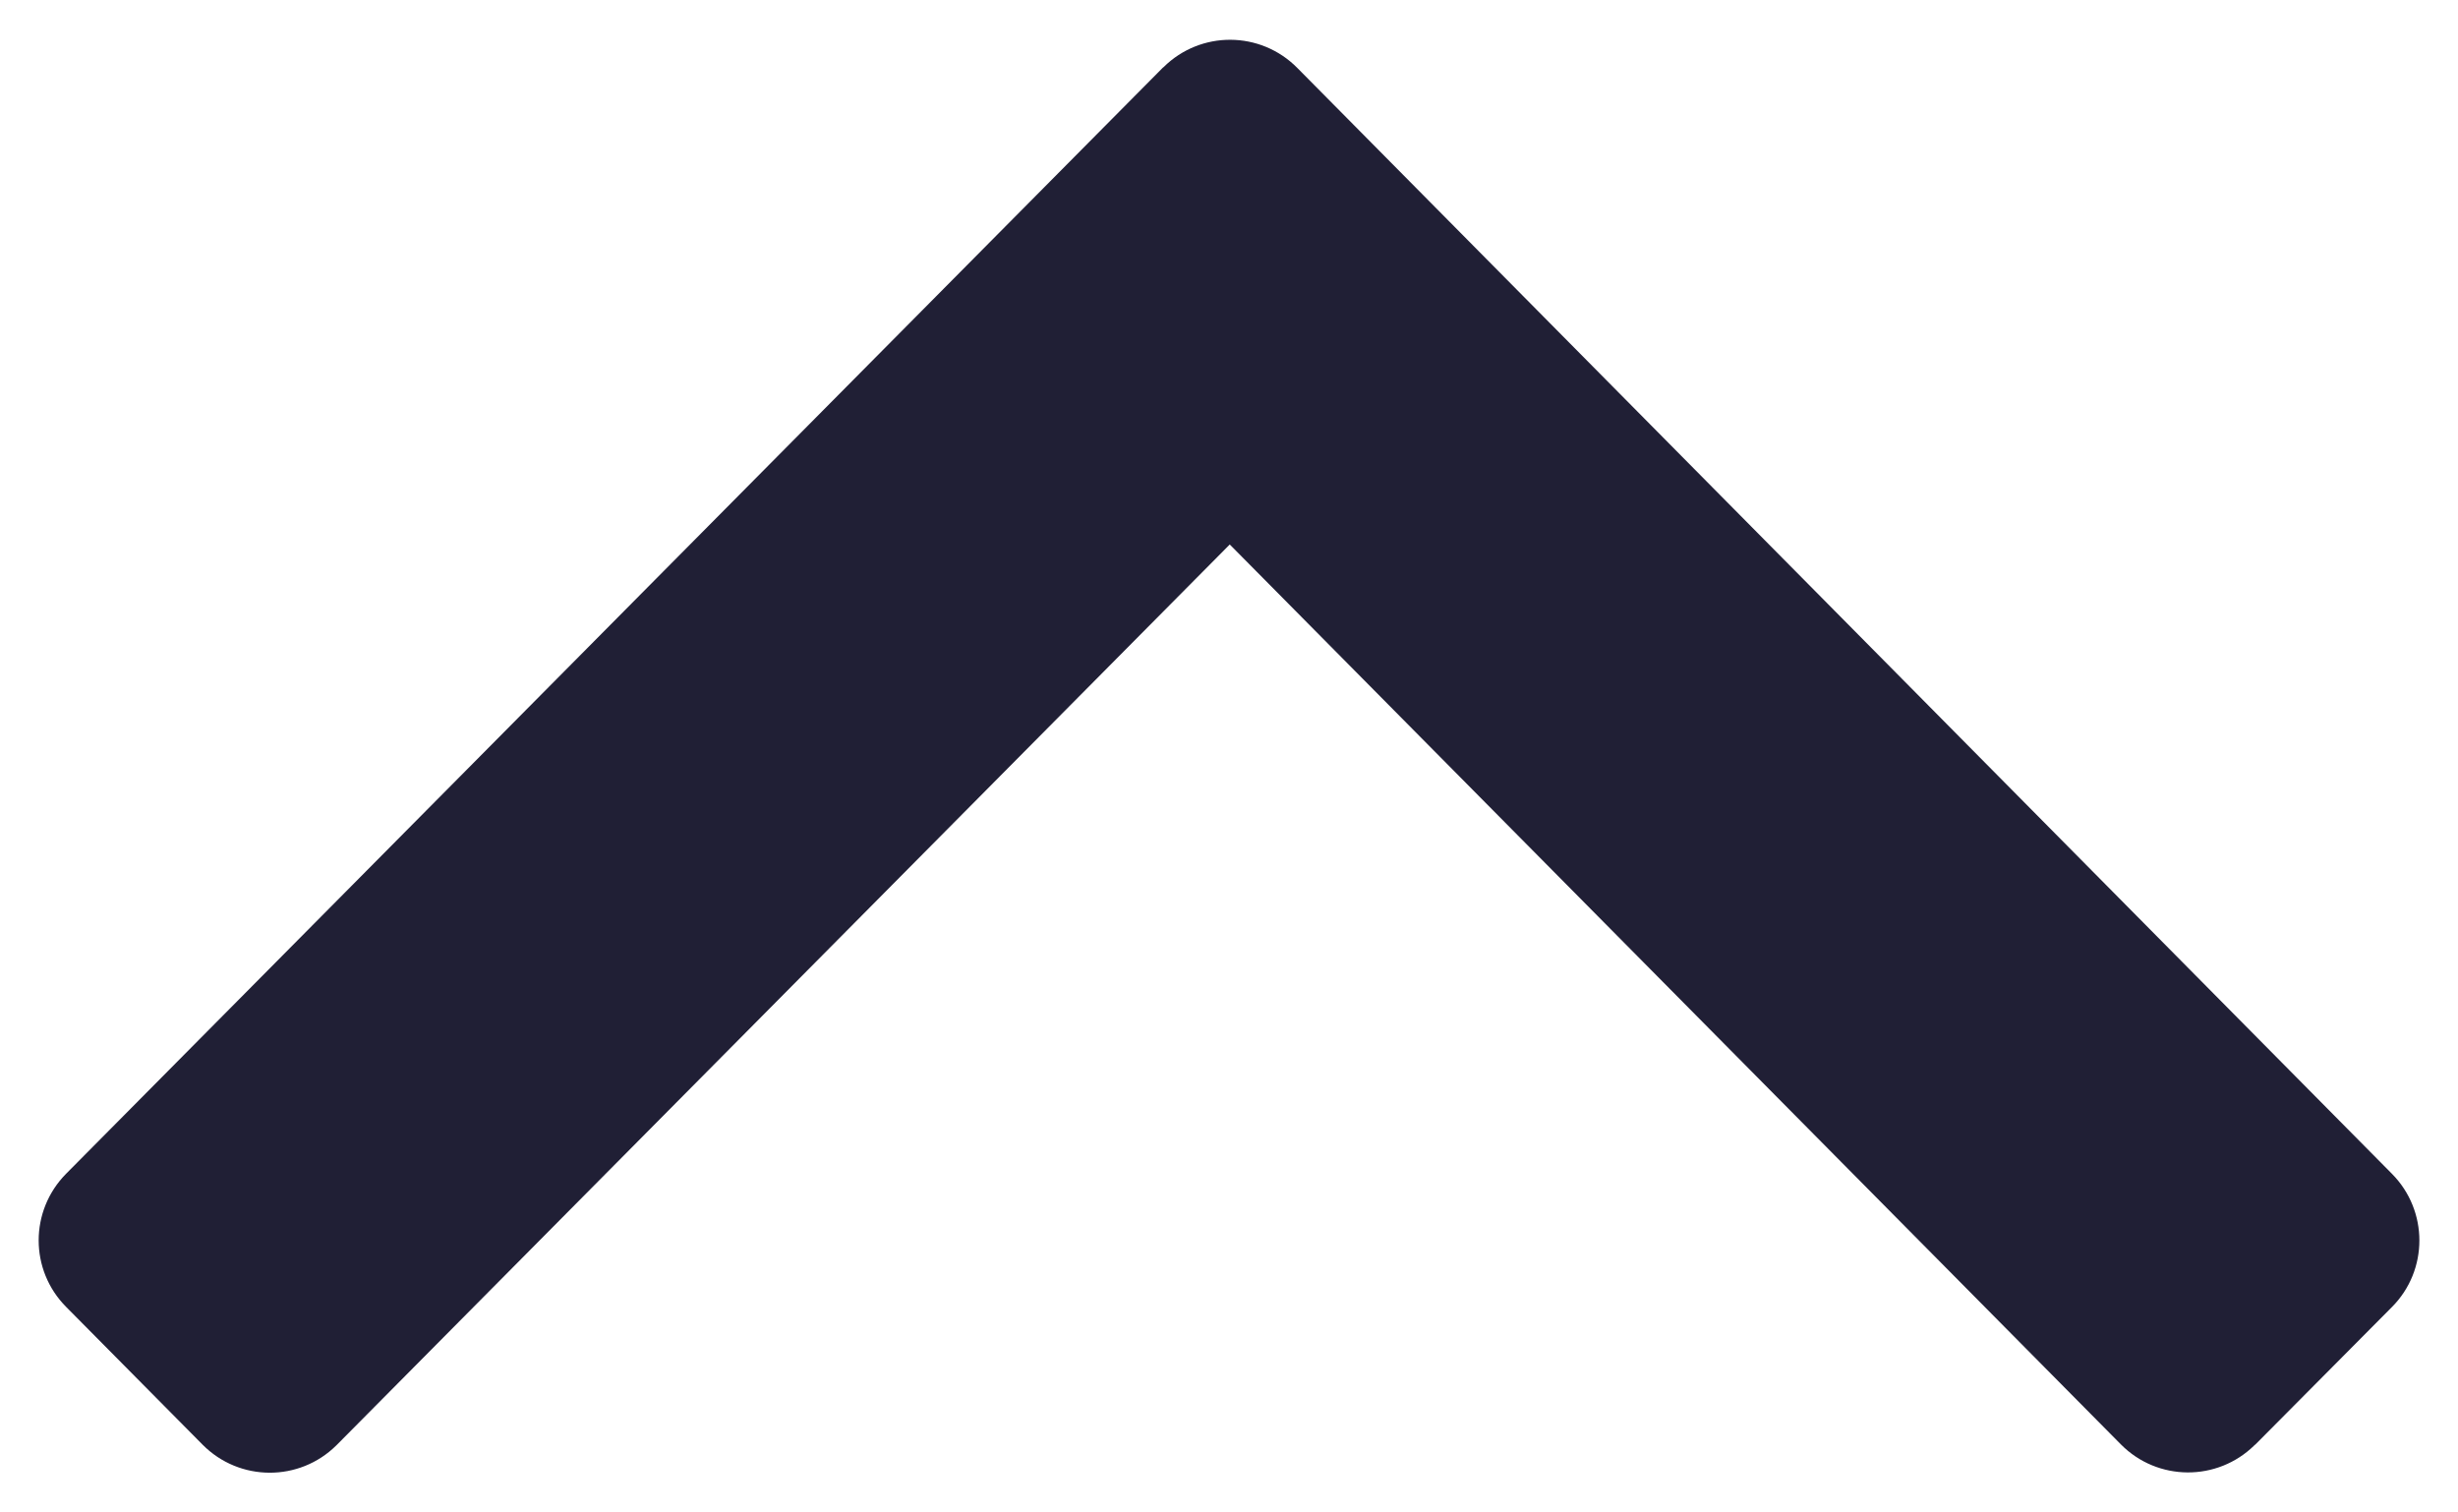 <svg xmlns="http://www.w3.org/2000/svg" width="13" height="8" viewBox="0 0 13 8">
    <g fill="none" fill-rule="evenodd">
        <g fill="#201F35">
            <path d="M11.927.358l.724.729c.193.194.193.509 0 .704l-5.79 5.85c-.195.197-.511.198-.707.004l-.004-.003-5.8-5.85c-.194-.196-.194-.51 0-.705l.722-.729c.195-.196.511-.197.707-.003l.003.003L6.504 5.12 11.217.36c.194-.196.51-.198.707-.004l.003.003z" transform="matrix(1 0 0 -1 0 8)"/>
        </g>
    </g>
</svg>
